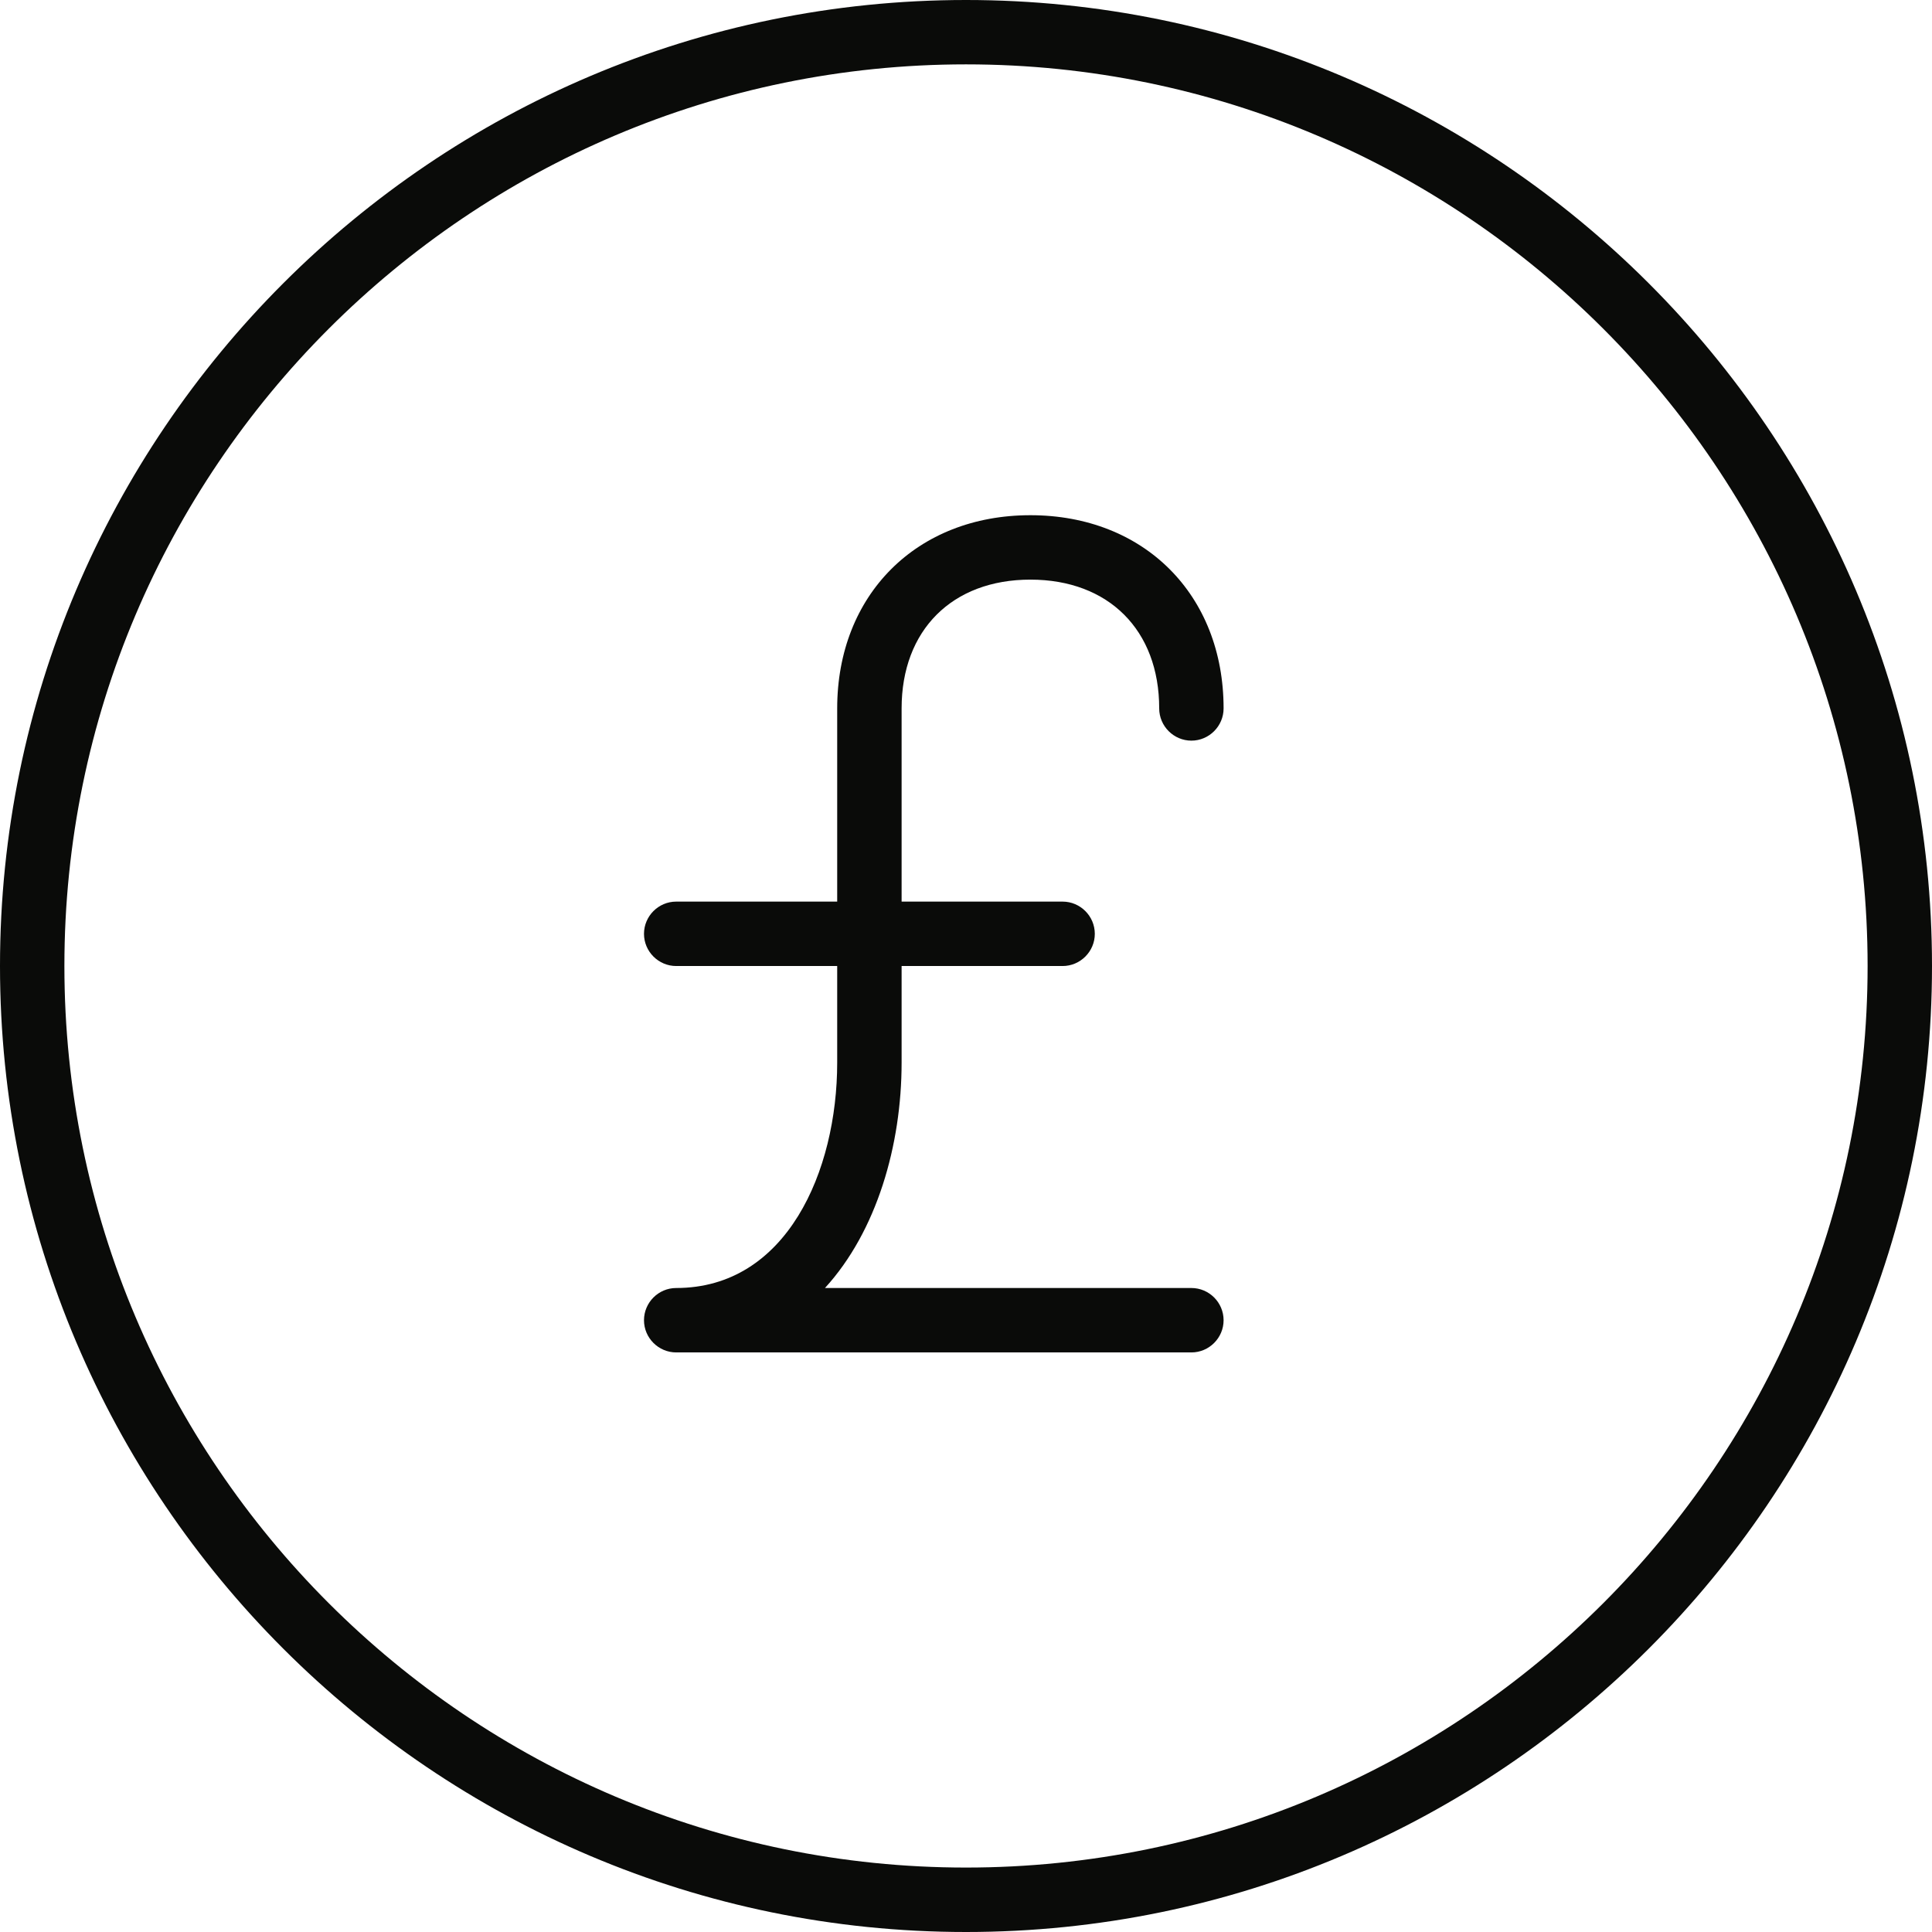 <?xml version="1.0" encoding="UTF-8" standalone="no"?>
<svg width="76px" height="76px" viewBox="0 0 76 76" version="1.1" xmlns="http://www.w3.org/2000/svg" xmlns:xlink="http://www.w3.org/1999/xlink" xmlns:sketch="http://www.bohemiancoding.com/sketch/ns">
    <!-- Generator: Sketch 3.1 (8751) - http://www.bohemiancoding.com/sketch -->
    <title>money-icon</title>
    <desc>Created with Sketch.</desc>
    <defs></defs>
    <g id="Page-1" stroke="none" stroke-width="1" fill="none" fill-rule="evenodd" sketch:type="MSPage">
        <g id="money-icon" sketch:type="MSLayerGroup" fill="#0A0B09">
            <path d="M38,73.465 C18.443,73.465 2.533,57.556 2.533,38 C2.533,18.441 18.443,2.532 38,2.532 C57.557,2.532 73.467,18.441 73.467,38 C73.467,57.556 57.557,73.465 38,73.465 L38,73.465 Z M38,0 C17.049,0 0,17.048 0,38 C0,58.949 17.049,76 38,76 C58.951,76 76,58.949 76,38 C76,17.048 58.951,0 38,0 L38,0 Z" id="Fill-2728" sketch:type="MSShapeGroup"></path>
            <path d="M45.6,27.867 C45.6,28.563 46.17,29.135 46.867,29.135 C47.563,29.135 48.133,28.563 48.133,27.867 C48.133,23.395 45.005,20.267 40.533,20.267 C36.062,20.267 32.933,23.395 32.933,27.867 L32.933,35.467 L26.6,35.467 C25.903,35.467 25.333,36.037 25.333,36.735 C25.333,37.43 25.903,38.001 26.6,38.001 L32.933,38.001 L32.933,41.801 C32.933,46.069 30.945,50.667 26.6,50.667 C25.903,50.667 25.333,51.237 25.333,51.935 C25.333,52.63 25.903,53.201 26.6,53.201 L46.867,53.201 C47.563,53.201 48.133,52.63 48.133,51.935 C48.133,51.237 47.563,50.667 46.867,50.667 L32.452,50.667 C34.491,48.437 35.467,45.043 35.467,41.801 L35.467,38.001 L41.8,38.001 C42.497,38.001 43.067,37.43 43.067,36.735 C43.067,36.037 42.497,35.467 41.8,35.467 L35.467,35.467 L35.467,27.867 C35.467,24.789 37.455,22.801 40.533,22.801 C43.611,22.801 45.6,24.789 45.6,27.867 Z" id="Fill-2729" sketch:type="MSShapeGroup"></path>
        </g>
    </g>
</svg>